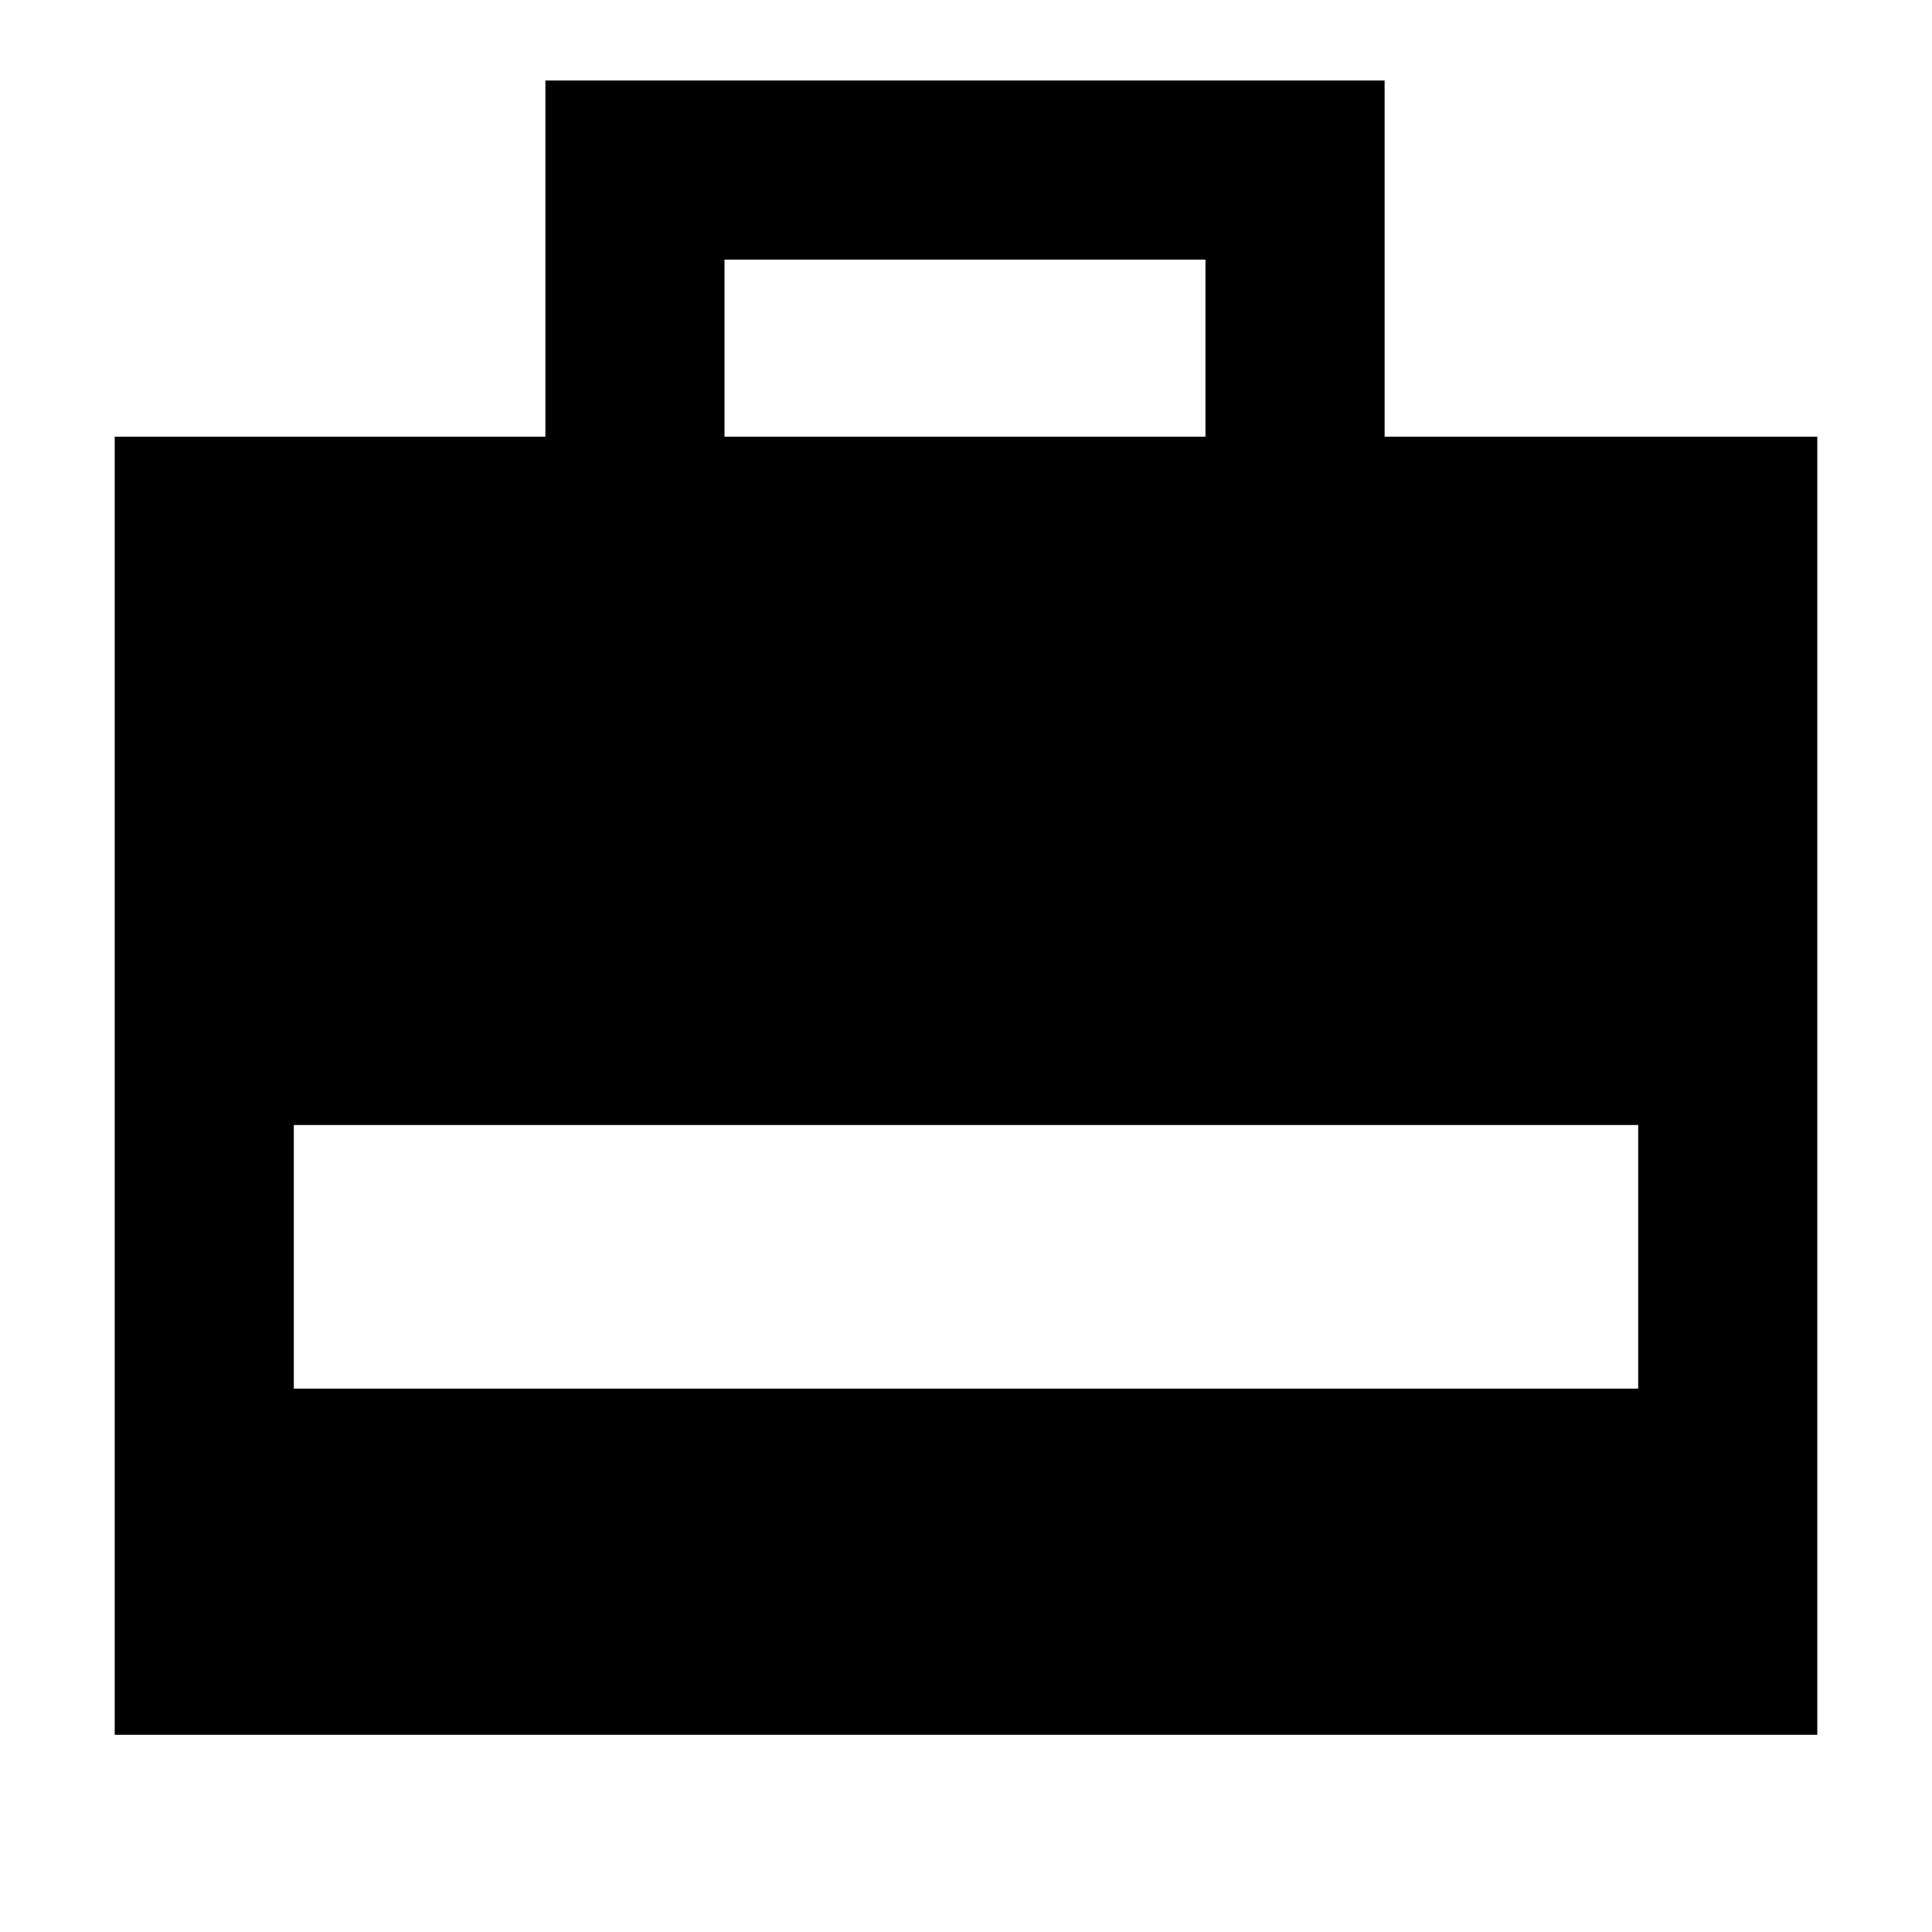 <svg xmlns="http://www.w3.org/2000/svg" height="40" width="40"><path d="M2.375 35.917V9.042H11.292V1.667H28.667V9.042H37.625V35.917ZM15 9.042H24.958V5.375H15ZM6.083 28.75H33.917V23.292H6.083Z"/></svg>